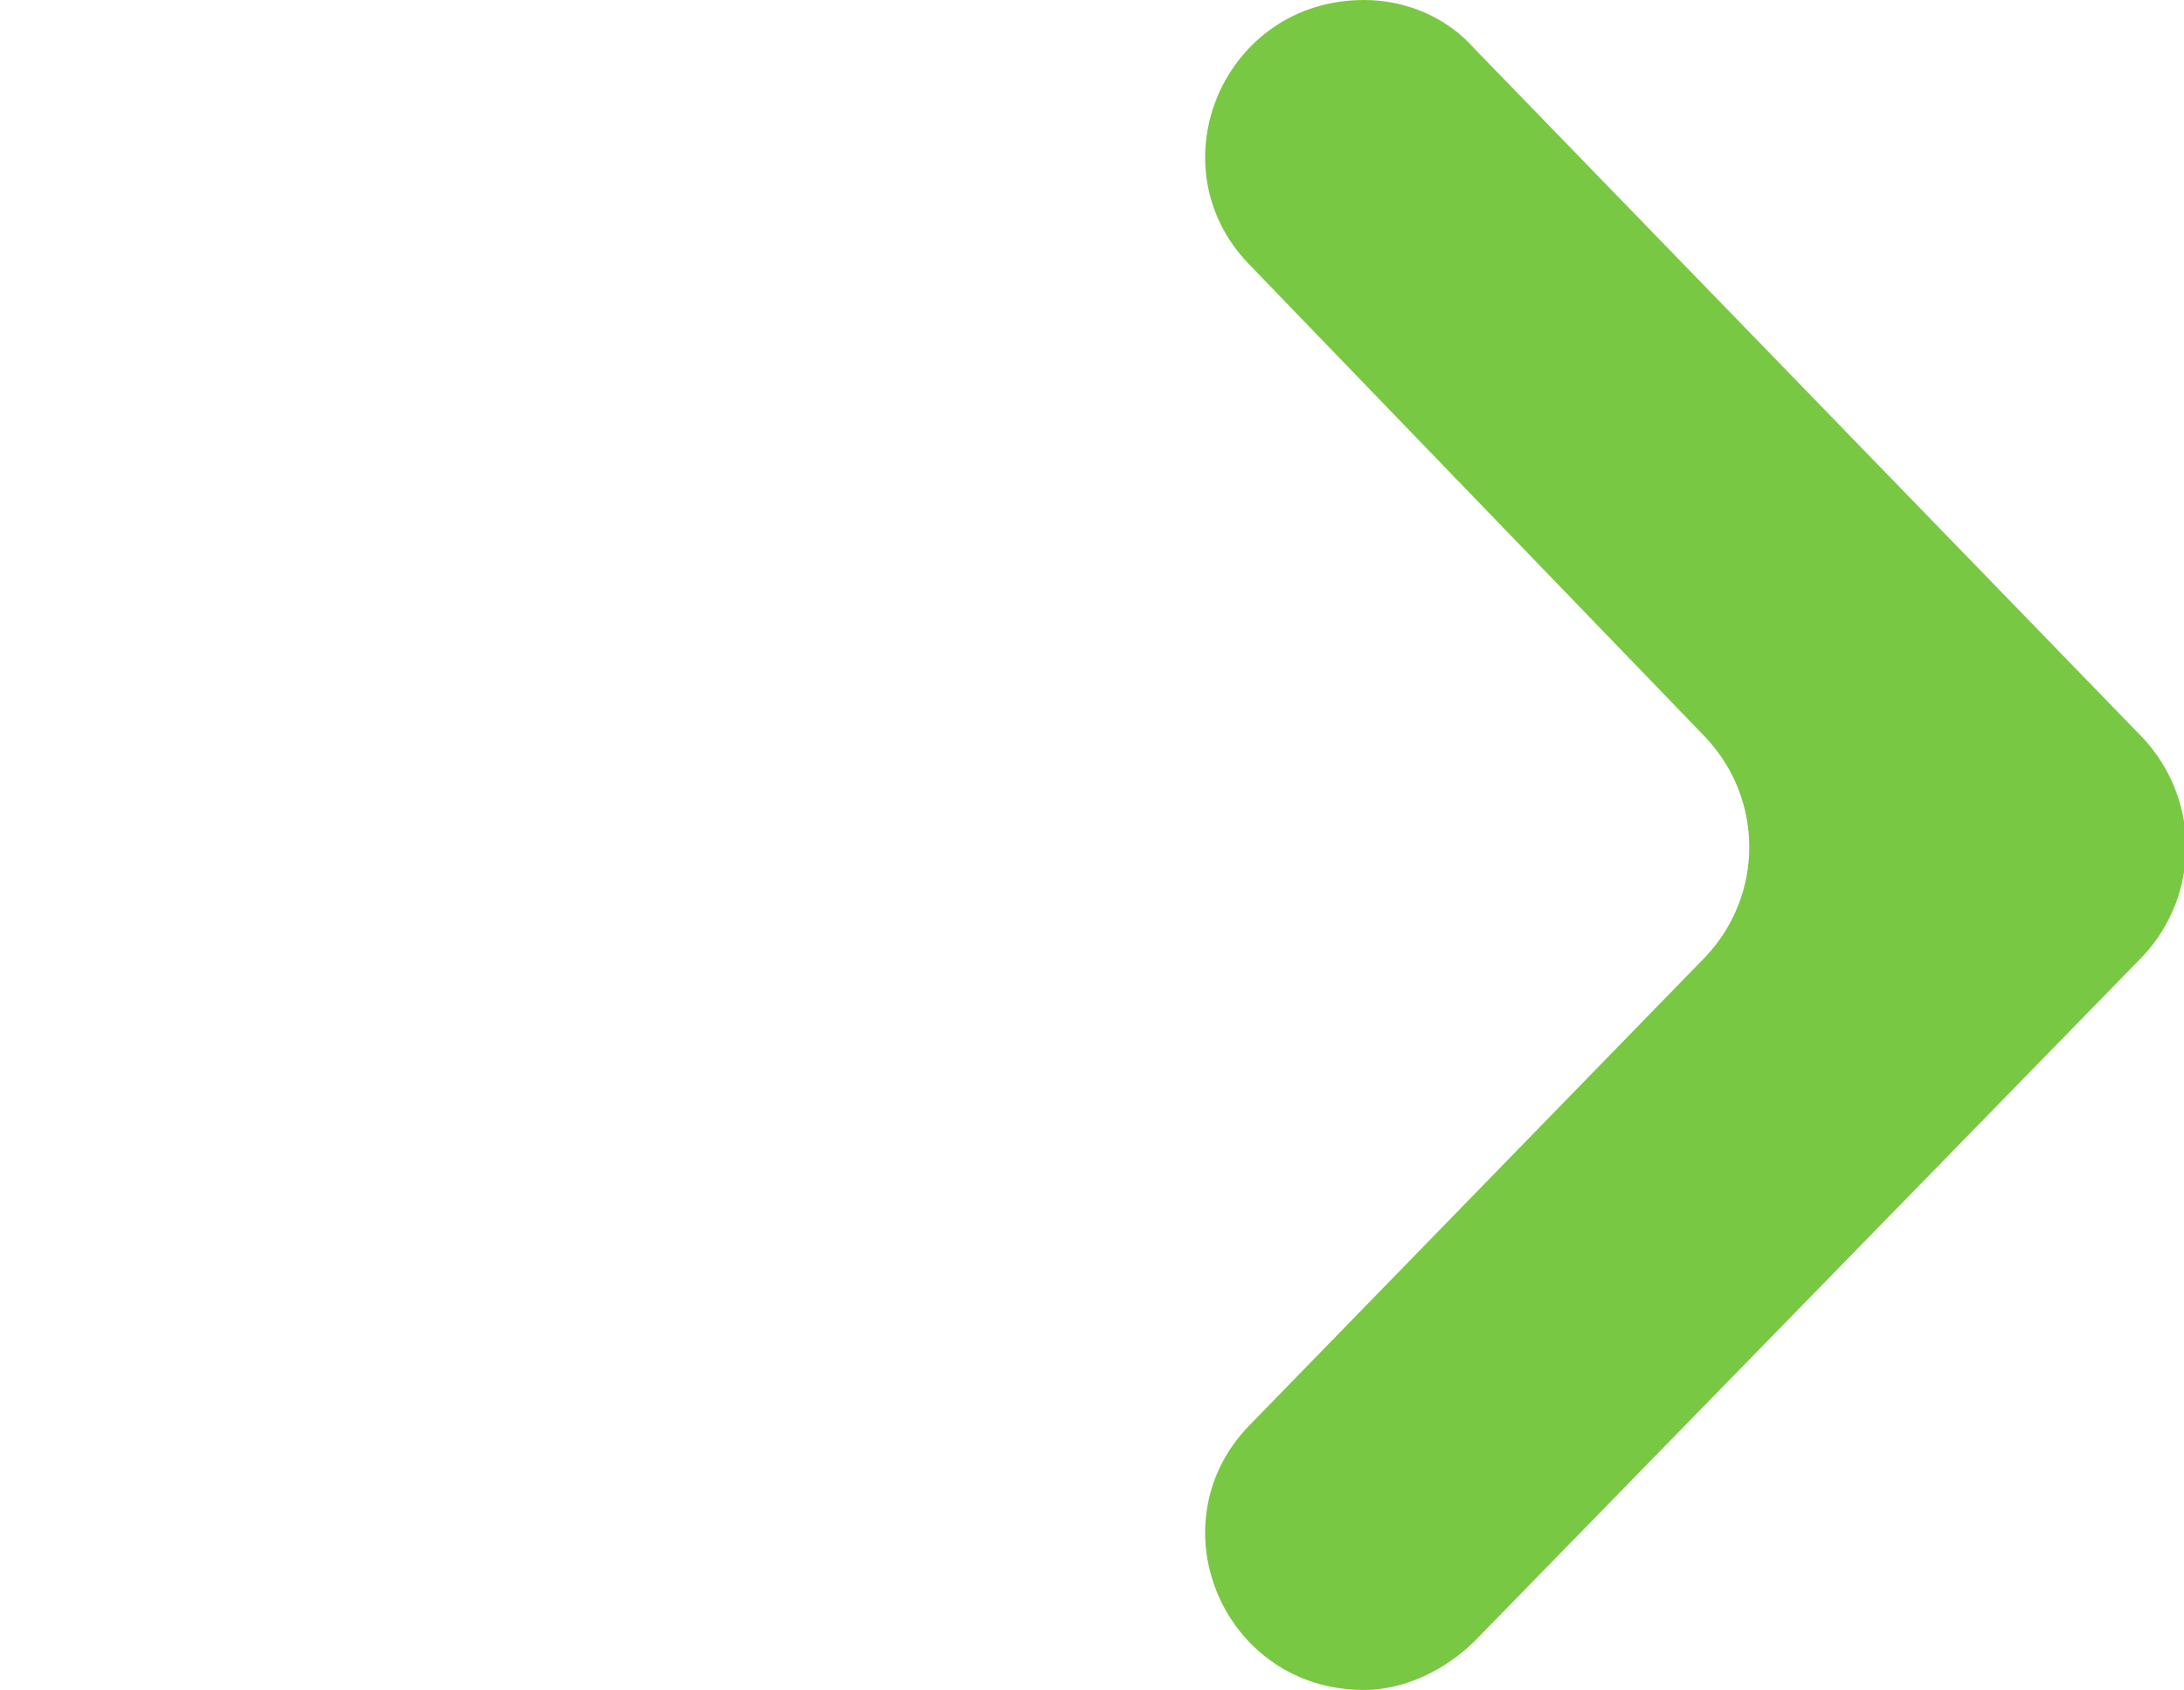 <?xml version="1.0" encoding="utf-8"?>
<!-- Generator: Adobe Illustrator 19.0.0, SVG Export Plug-In . SVG Version: 6.00 Build 0)  -->
<svg version="1.1" id="Layer_1" xmlns="http://www.w3.org/2000/svg" xmlns:xlink="http://www.w3.org/1999/xlink" x="0px" y="0px"
	 viewBox="0 0 53 41" style="enable-background:new 0 0 53 41;" xml:space="preserve">
<style type="text/css">
	.st0{fill:#79c843;}
</style>
<g id="XMLID_495_">
	<path id="XMLID_497_" class="st0" d="M30.3,34.6l11.1-11.4c1.4-1.5,1.4-3.8,0-5.3L30.3,6.4C28,4,29.7,0,33.1,0h0c1,0,2,0.4,2.7,1.2
		l16.2,16.7c1.4,1.5,1.4,3.8,0,5.3L35.8,39.8c-0.7,0.7-1.7,1.2-2.7,1.2h0C29.7,41,28,37,30.3,34.6z"/>
</g>
</svg>
